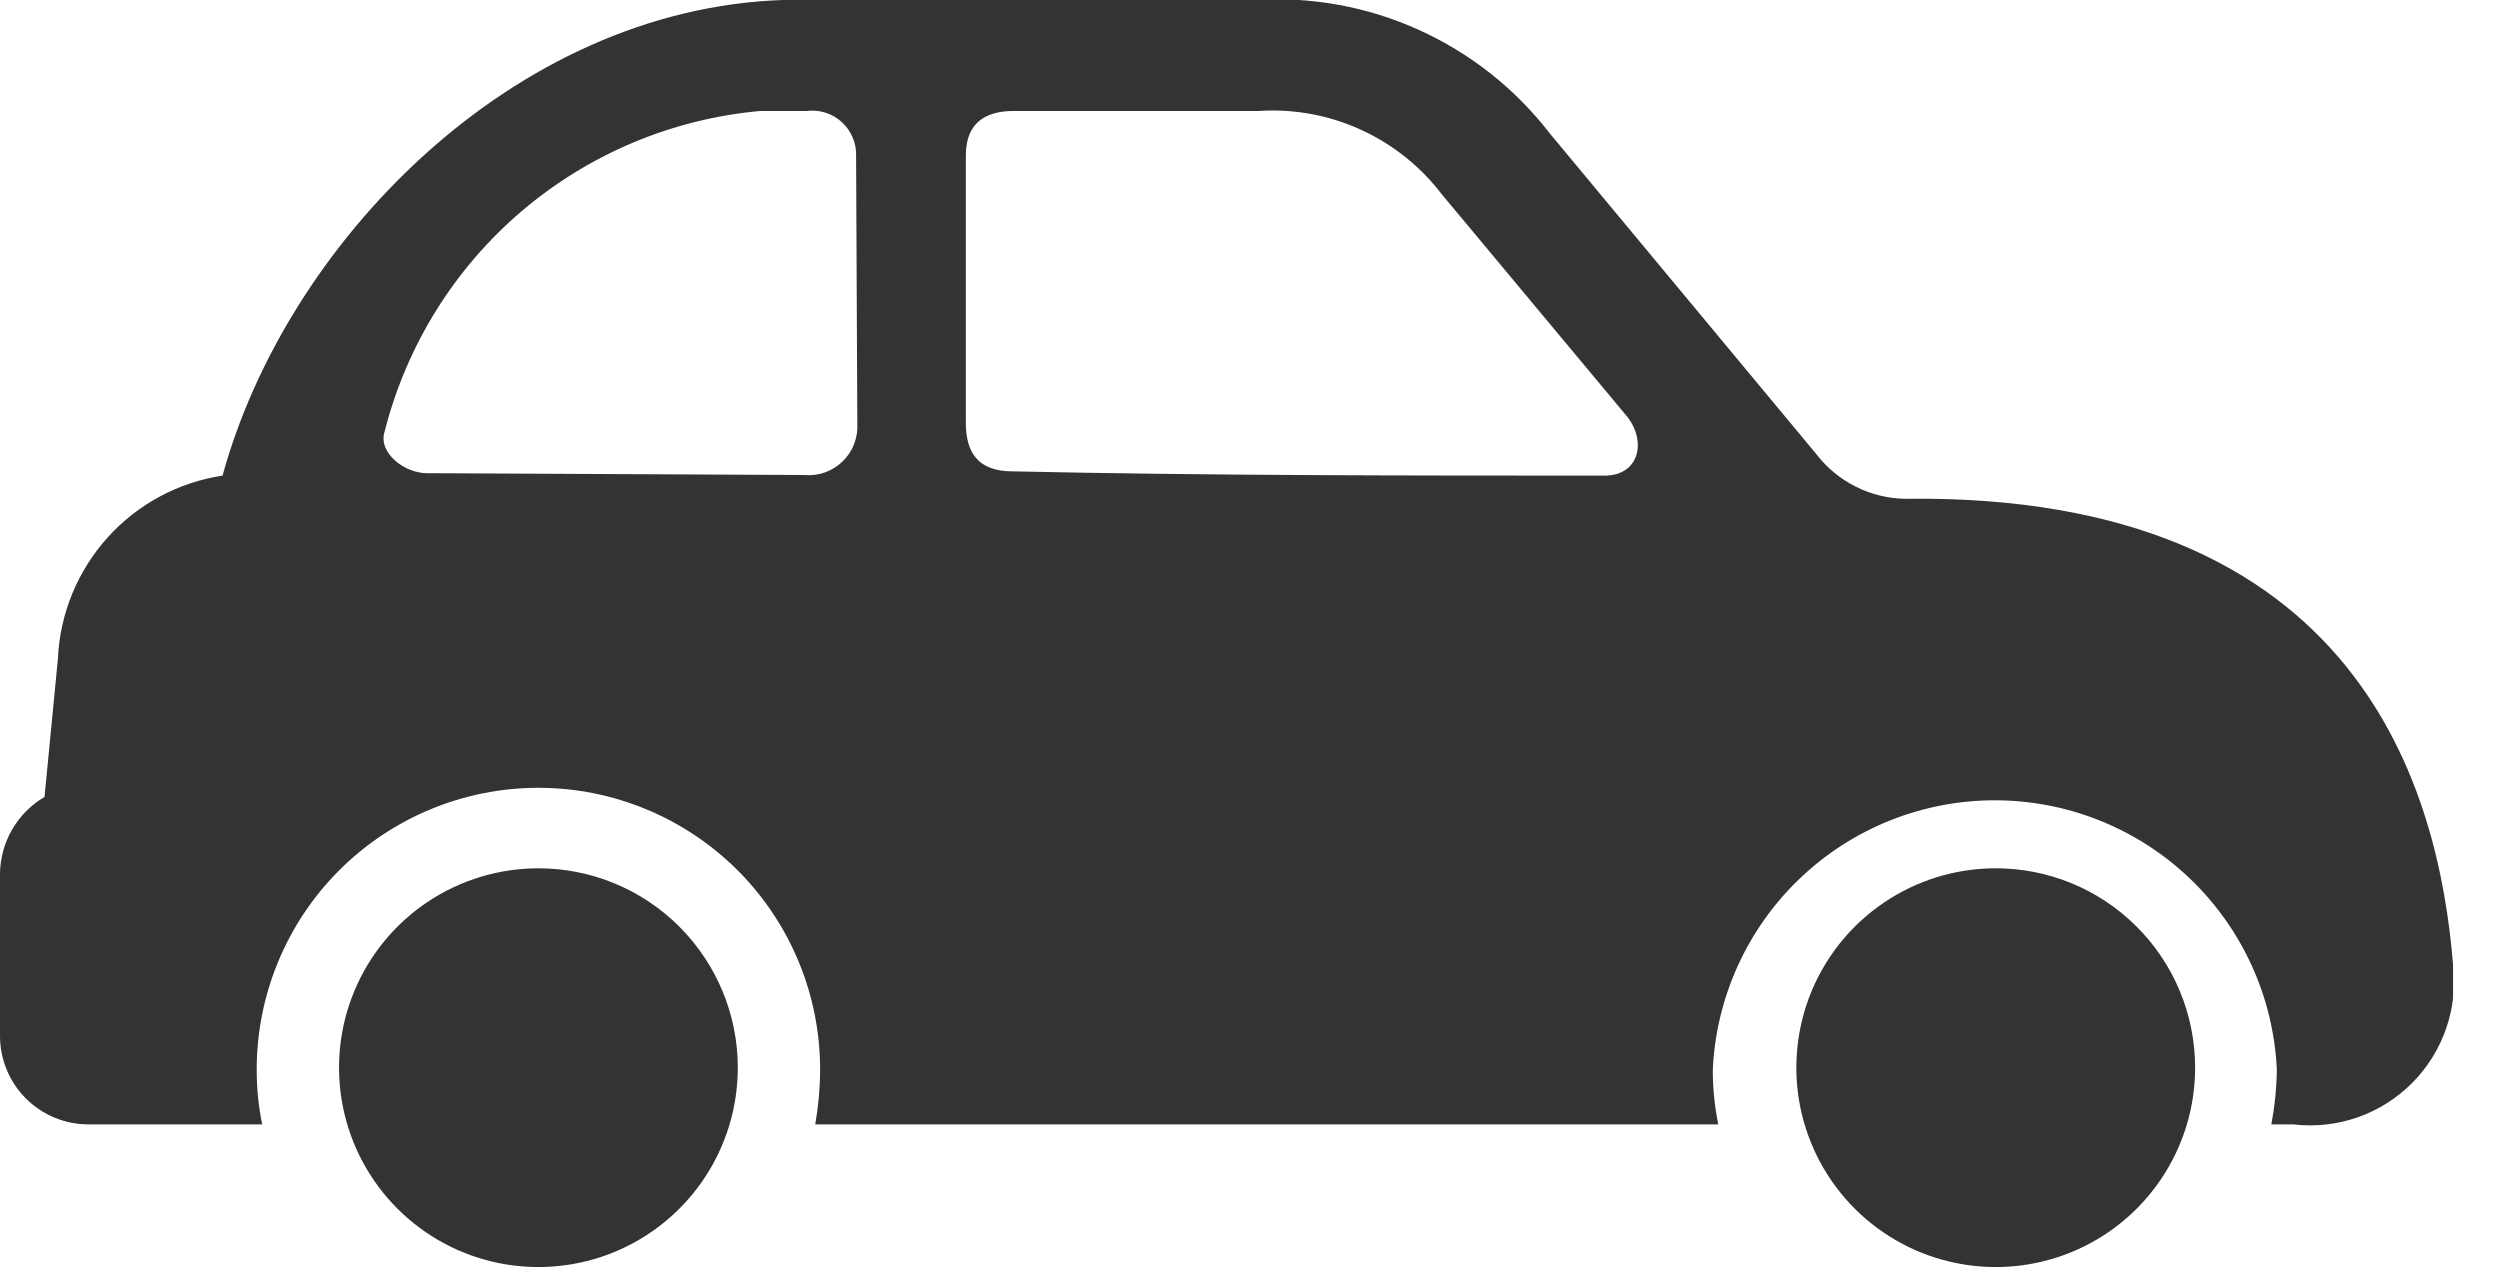 <svg width="41" height="21" viewBox="0 0 41 21" fill="none" xmlns="http://www.w3.org/2000/svg">
<g clip-path="url(#clip0_1104_475)">
<path d="M8.83 14.24C8.183 14.24 7.551 14.432 7.013 14.791C6.476 15.15 6.056 15.661 5.809 16.258C5.561 16.856 5.497 17.513 5.623 18.148C5.749 18.782 6.061 19.365 6.518 19.822C6.975 20.279 7.558 20.591 8.192 20.717C8.826 20.843 9.484 20.778 10.081 20.531C10.679 20.283 11.19 19.864 11.549 19.326C11.908 18.789 12.1 18.157 12.1 17.51C12.1 16.642 11.755 15.811 11.142 15.198C10.529 14.584 9.697 14.24 8.83 14.24ZM32.71 14.24C32.064 14.244 31.434 14.439 30.899 14.801C30.364 15.162 29.948 15.674 29.703 16.272C29.459 16.87 29.397 17.527 29.525 18.16C29.654 18.793 29.967 19.374 30.425 19.829C30.883 20.284 31.466 20.594 32.099 20.718C32.733 20.843 33.39 20.777 33.986 20.529C34.582 20.281 35.092 19.862 35.45 19.324C35.809 18.787 36 18.156 36 17.51C36 17.079 35.915 16.652 35.749 16.254C35.584 15.856 35.341 15.494 35.035 15.191C34.73 14.887 34.367 14.646 33.968 14.483C33.569 14.32 33.141 14.237 32.71 14.24Z" fill="#333331"/>
<path d="M31.24 8.18C30.959 8.175 30.683 8.107 30.432 7.98C30.181 7.854 29.961 7.673 29.79 7.45L25.41 2.18C24.845 1.449 24.108 0.869 23.266 0.489C22.424 0.108 21.502 -0.059 20.58 -0H12.84C8.4 0.15 4.69 4 3.65 7.8C2.922 7.91 2.255 8.27 1.763 8.817C1.271 9.364 0.983 10.065 0.95 10.8L0.73 13.07C0.51 13.199 0.327 13.383 0.199 13.604C0.071 13.825 0.003 14.075 0 14.33L0 17C0.003 17.383 0.157 17.749 0.428 18.019C0.7 18.288 1.067 18.44 1.45 18.44H4.3C4.239 18.144 4.209 17.842 4.21 17.54C4.21 16.315 4.697 15.139 5.563 14.273C6.43 13.407 7.605 12.92 8.83 12.92C10.055 12.92 11.23 13.407 12.097 14.273C12.963 15.139 13.45 16.315 13.45 17.54C13.449 17.842 13.422 18.143 13.37 18.44H28.18C28.119 18.144 28.089 17.842 28.09 17.54C28.145 16.351 28.657 15.228 29.518 14.406C30.379 13.584 31.524 13.125 32.715 13.125C33.906 13.125 35.051 13.584 35.912 14.406C36.773 15.228 37.285 16.351 37.34 17.54C37.336 17.842 37.306 18.143 37.25 18.44H37.61C37.964 18.482 38.323 18.443 38.66 18.326C38.997 18.209 39.303 18.017 39.555 17.765C39.807 17.513 39.999 17.207 40.116 16.87C40.233 16.533 40.272 16.174 40.23 15.82C40 13 38.73 8.08 31.24 8.18ZM14.06 6.94C14.068 7.055 14.05 7.171 14.009 7.279C13.968 7.387 13.903 7.485 13.821 7.565C13.738 7.646 13.639 7.708 13.53 7.747C13.421 7.786 13.305 7.8 13.19 7.79L7 7.76C6.63 7.76 6.19 7.42 6.31 7.07C6.667 5.665 7.451 4.405 8.554 3.464C9.658 2.524 11.026 1.949 12.47 1.82H13.23C13.334 1.807 13.439 1.816 13.538 1.848C13.638 1.879 13.729 1.932 13.806 2.003C13.883 2.073 13.944 2.159 13.984 2.256C14.025 2.352 14.044 2.456 14.04 2.56L14.06 6.94ZM26.33 7.8C23.12 7.8 19.77 7.8 16.6 7.73C16.06 7.73 15.84 7.44 15.84 6.94V2.55C15.84 1.99 16.19 1.83 16.59 1.82H20.64C21.213 1.782 21.787 1.886 22.311 2.124C22.834 2.361 23.291 2.724 23.64 3.18L26.7 6.85C27 7.25 26.88 7.79 26.33 7.8Z" fill="#333331"/>
</g>
<defs>
<clipPath id="clip0_1104_475">
<rect width="40.23" height="20.78" fill="white"/>
</clipPath>
</defs>
</svg>
